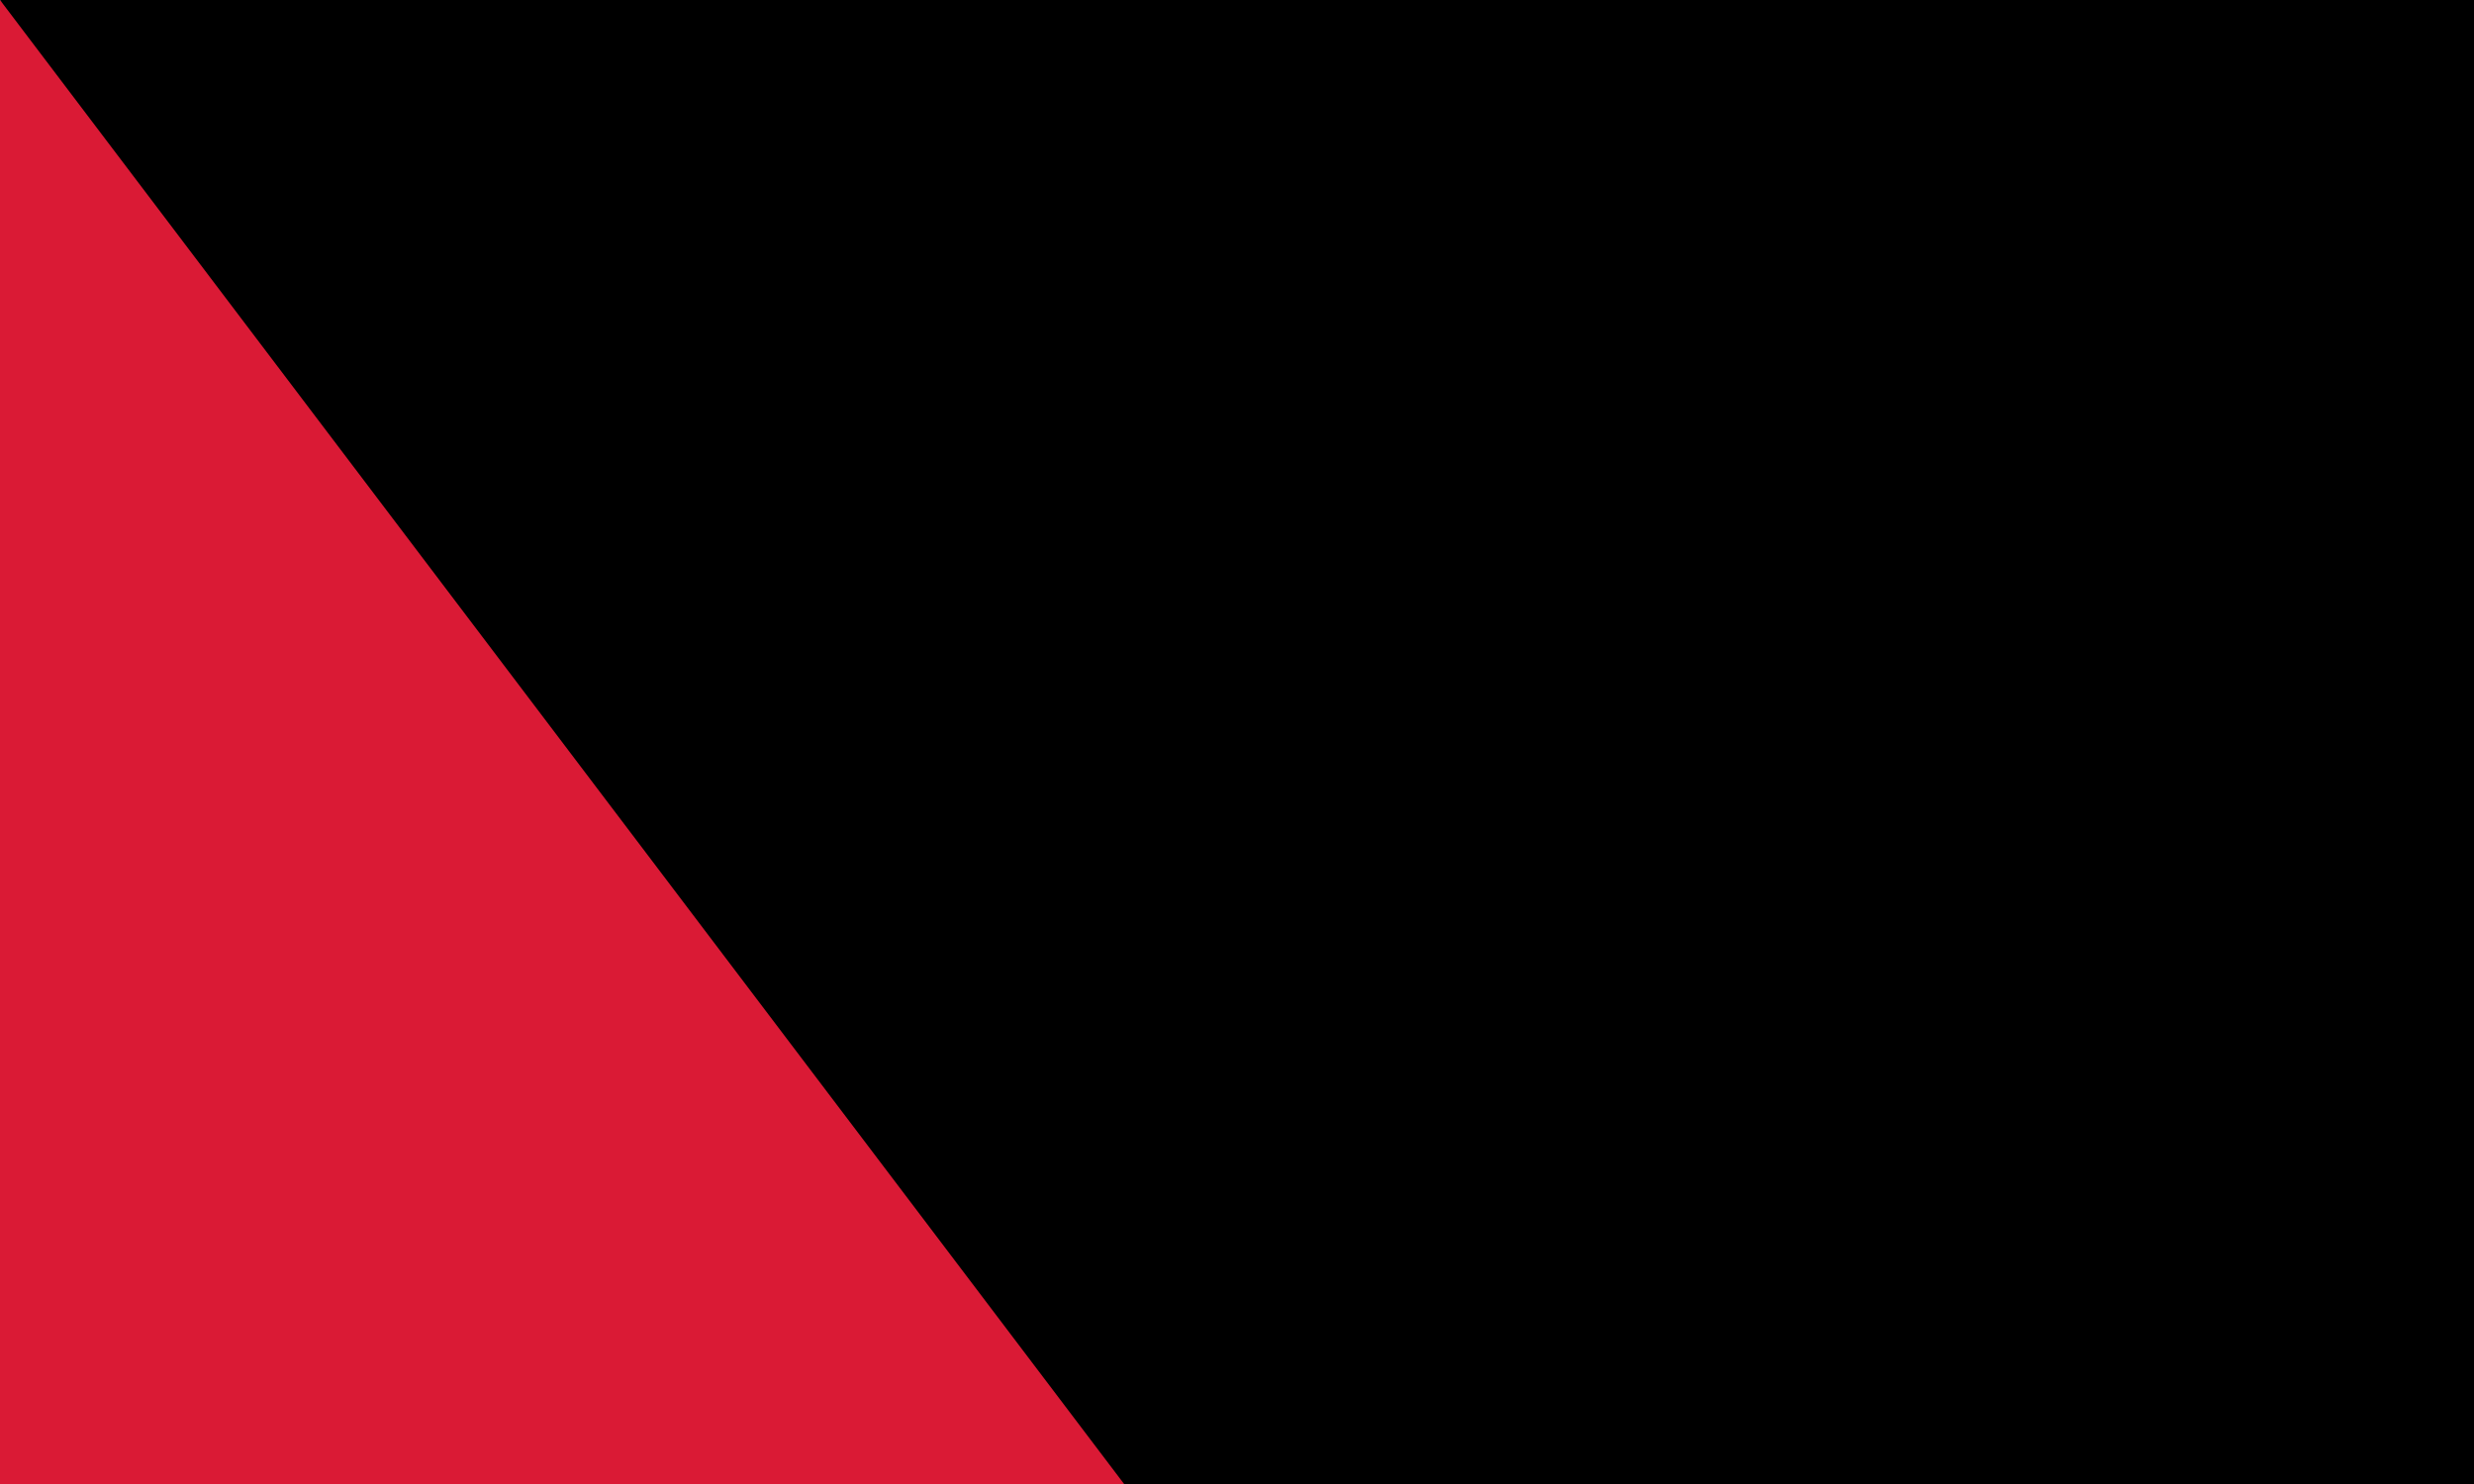 <?xml version="1.0" encoding="UTF-8"?>
<svg xmlns="http://www.w3.org/2000/svg" width="800" height="480" viewBox="0 0 30 18"><rect fill="#da1a35" width="30" height="18"/><polygon fill="#FFF" points="0,0 20.825,18 30,18 9.175,0"/><polygon points="1.529,0 22.354,18 28.471,18 7.646,0"/><path id="path-b7298" d="m m0 78 m0 103 m0 65 m0 65 m0 65 m0 65 m0 65 m0 65 m0 65 m0 65 m0 65 m0 65 m0 65 m0 65 m0 65 m0 65 m0 65 m0 65 m0 65 m0 65 m0 79 m0 71 m0 115 m0 67 m0 87 m0 110 m0 73 m0 79 m0 57 m0 75 m0 118 m0 98 m0 100 m0 68 m0 56 m0 120 m0 90 m0 97 m0 100 m0 89 m0 101 m0 110 m0 53 m0 98 m0 73 m0 119 m0 107 m0 67 m0 113 m0 85 m0 112 m0 112 m0 47 m0 109 m0 105 m0 105 m0 100 m0 112 m0 118 m0 70 m0 115 m0 118 m0 100 m0 113 m0 57 m0 88 m0 83 m0 105 m0 71 m0 48 m0 68 m0 68 m0 53 m0 66 m0 67 m0 72 m0 111 m0 84 m0 79 m0 106 m0 99 m0 80 m0 81 m0 116 m0 113 m0 103 m0 61 m0 61"/>
</svg>